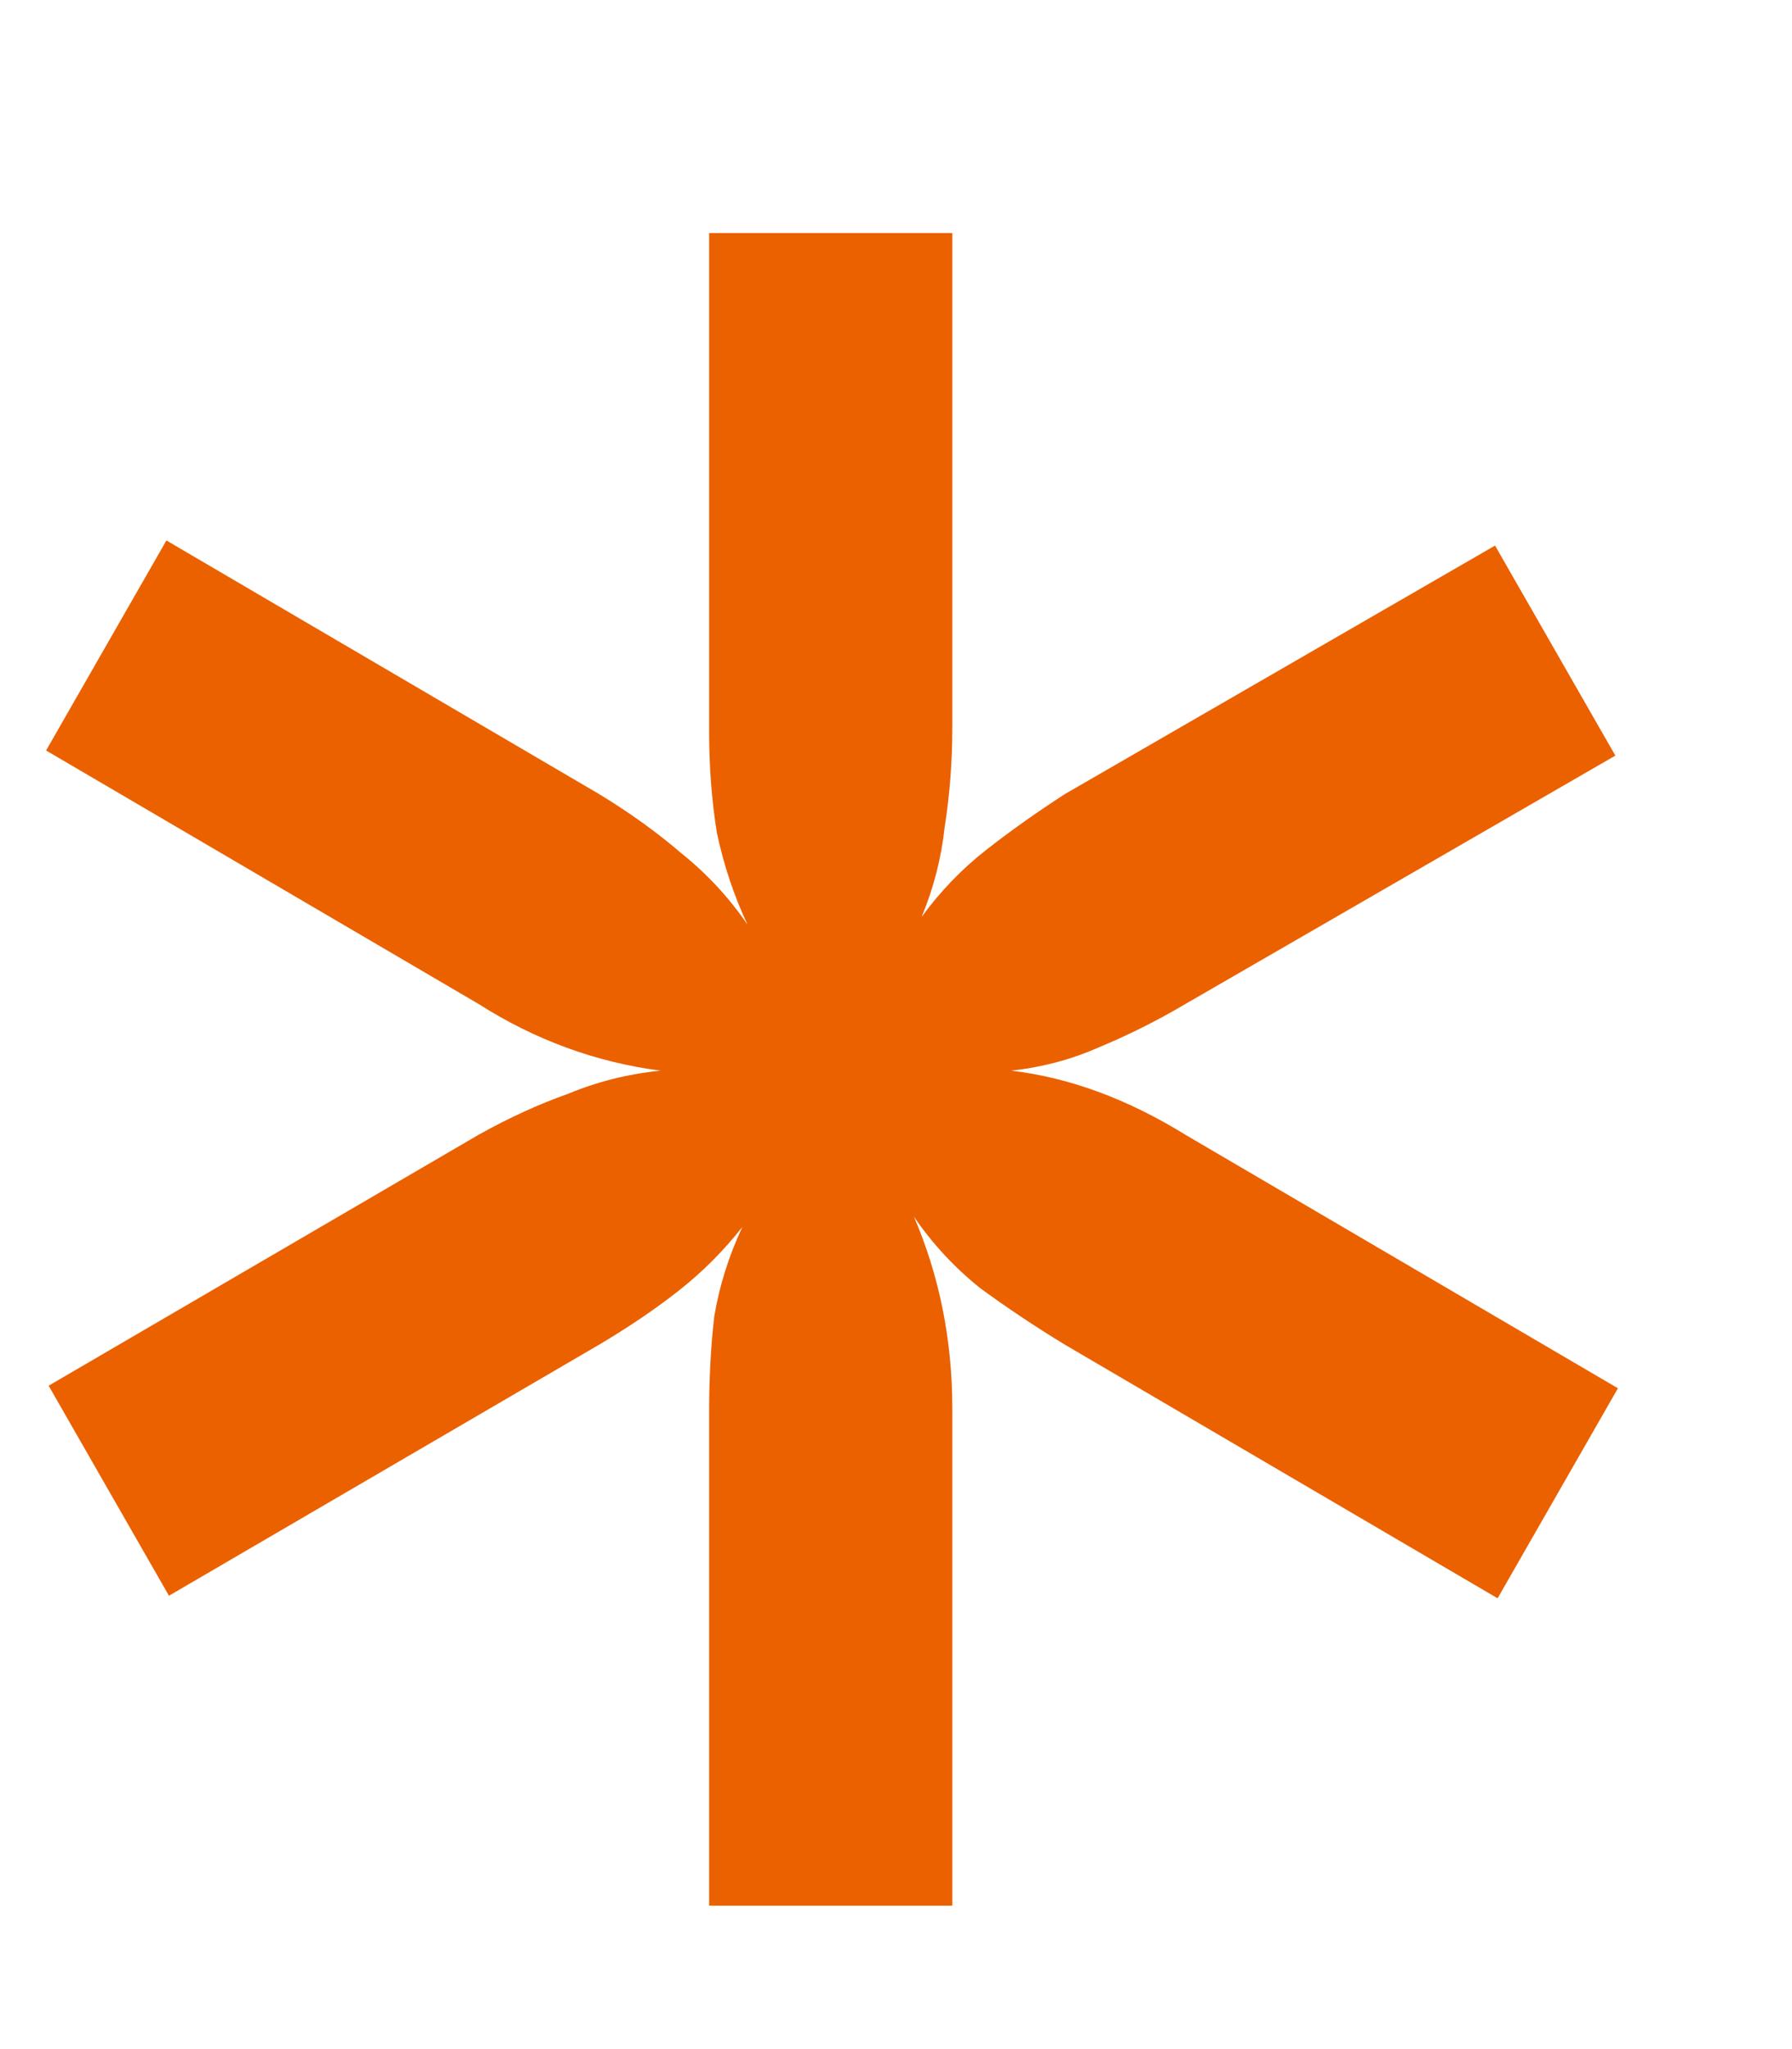 <svg width="7" height="8" viewBox="0 0 7 8" fill="none" xmlns="http://www.w3.org/2000/svg">
<path d="M6.32 5.42L5.85 6.24L4.16 5.25C4.04 5.177 3.93 5.103 3.83 5.03C3.73 4.95 3.643 4.857 3.57 4.75C3.67 4.983 3.72 5.233 3.72 5.5V7.44H2.77V5.51C2.77 5.377 2.777 5.253 2.79 5.14C2.81 5.02 2.847 4.903 2.9 4.79C2.827 4.883 2.743 4.967 2.65 5.04C2.557 5.113 2.453 5.183 2.34 5.25L0.66 6.23L0.19 5.41L1.87 4.43C1.99 4.363 2.107 4.31 2.22 4.27C2.333 4.223 2.453 4.193 2.58 4.18C2.327 4.147 2.09 4.06 1.87 3.92L0.18 2.93L0.65 2.11L2.34 3.1C2.46 3.173 2.567 3.25 2.66 3.33C2.76 3.41 2.847 3.503 2.92 3.61C2.867 3.497 2.827 3.377 2.8 3.25C2.78 3.123 2.77 2.993 2.77 2.86V0.91H3.72V2.84C3.72 2.973 3.71 3.103 3.69 3.23C3.677 3.35 3.647 3.467 3.6 3.58C3.673 3.48 3.757 3.393 3.85 3.32C3.943 3.247 4.047 3.173 4.16 3.1L5.84 2.13L6.31 2.95L4.63 3.92C4.517 3.987 4.403 4.043 4.29 4.09C4.183 4.137 4.07 4.167 3.95 4.18C4.177 4.207 4.403 4.29 4.63 4.43L6.32 5.42Z" fill="#EB6100"/>
</svg>
